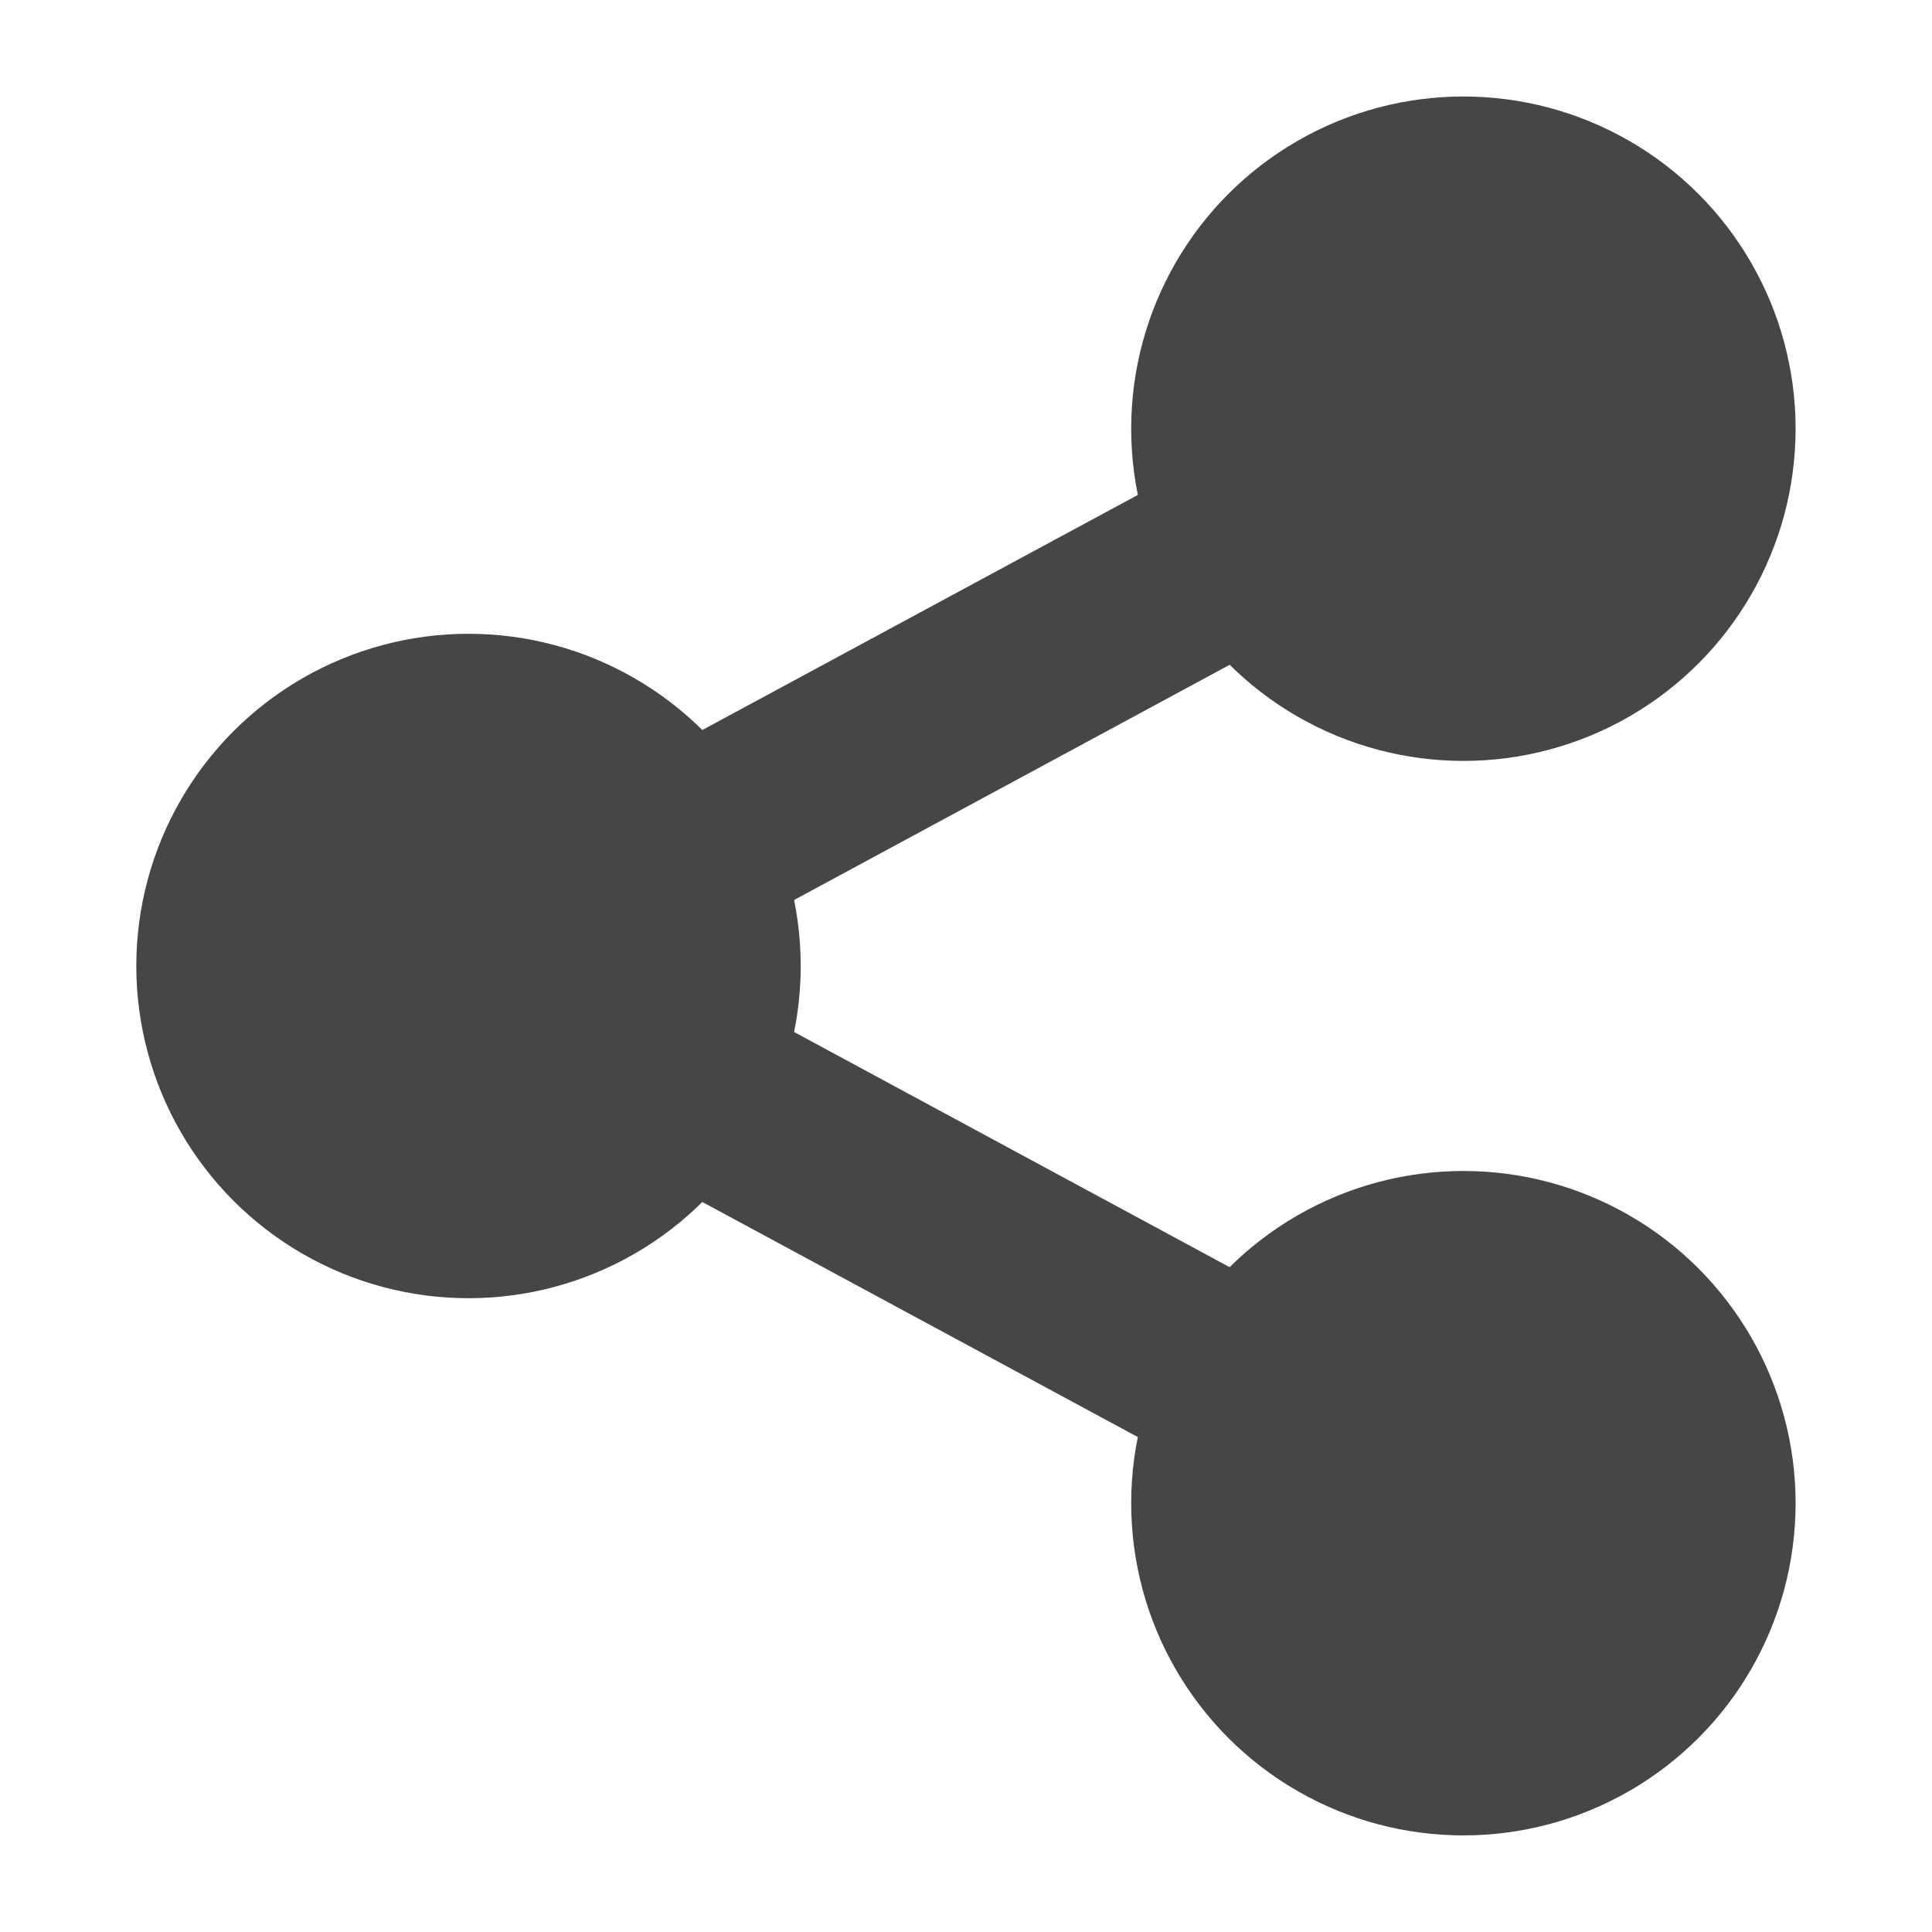 <?xml version="1.0" encoding="utf-8"?>
<!-- Generator: Adobe Illustrator 15.0.0, SVG Export Plug-In . SVG Version: 6.00 Build 0)  -->
<!DOCTYPE svg PUBLIC "-//W3C//DTD SVG 1.1//EN" "http://www.w3.org/Graphics/SVG/1.1/DTD/svg11.dtd">
<svg version="1.1" id="レイヤー_1" xmlns="http://www.w3.org/2000/svg" xmlns:xlink="http://www.w3.org/1999/xlink" x="0px"
	 y="0px" width="20px" height="20px" viewBox="0 0 20 20" enable-background="new 0 0 20 20" xml:space="preserve">
<g>
	<g>
		<circle fill="#464646" cx="15.149" cy="4.438" r="3.439"/>
	</g>
	<g>
		<circle fill="#464646" cx="4.85" cy="10" r="3.439"/>
	</g>
	<g>
		<circle fill="#464646" cx="15.149" cy="15.561" r="3.439"/>
	</g>
	<g>
		<polygon fill="#464646" points="14.675,16.44 2.745,10 14.675,3.56 15.624,5.319 6.955,10 15.624,14.681 		"/>
	</g>
</g>
</svg>
